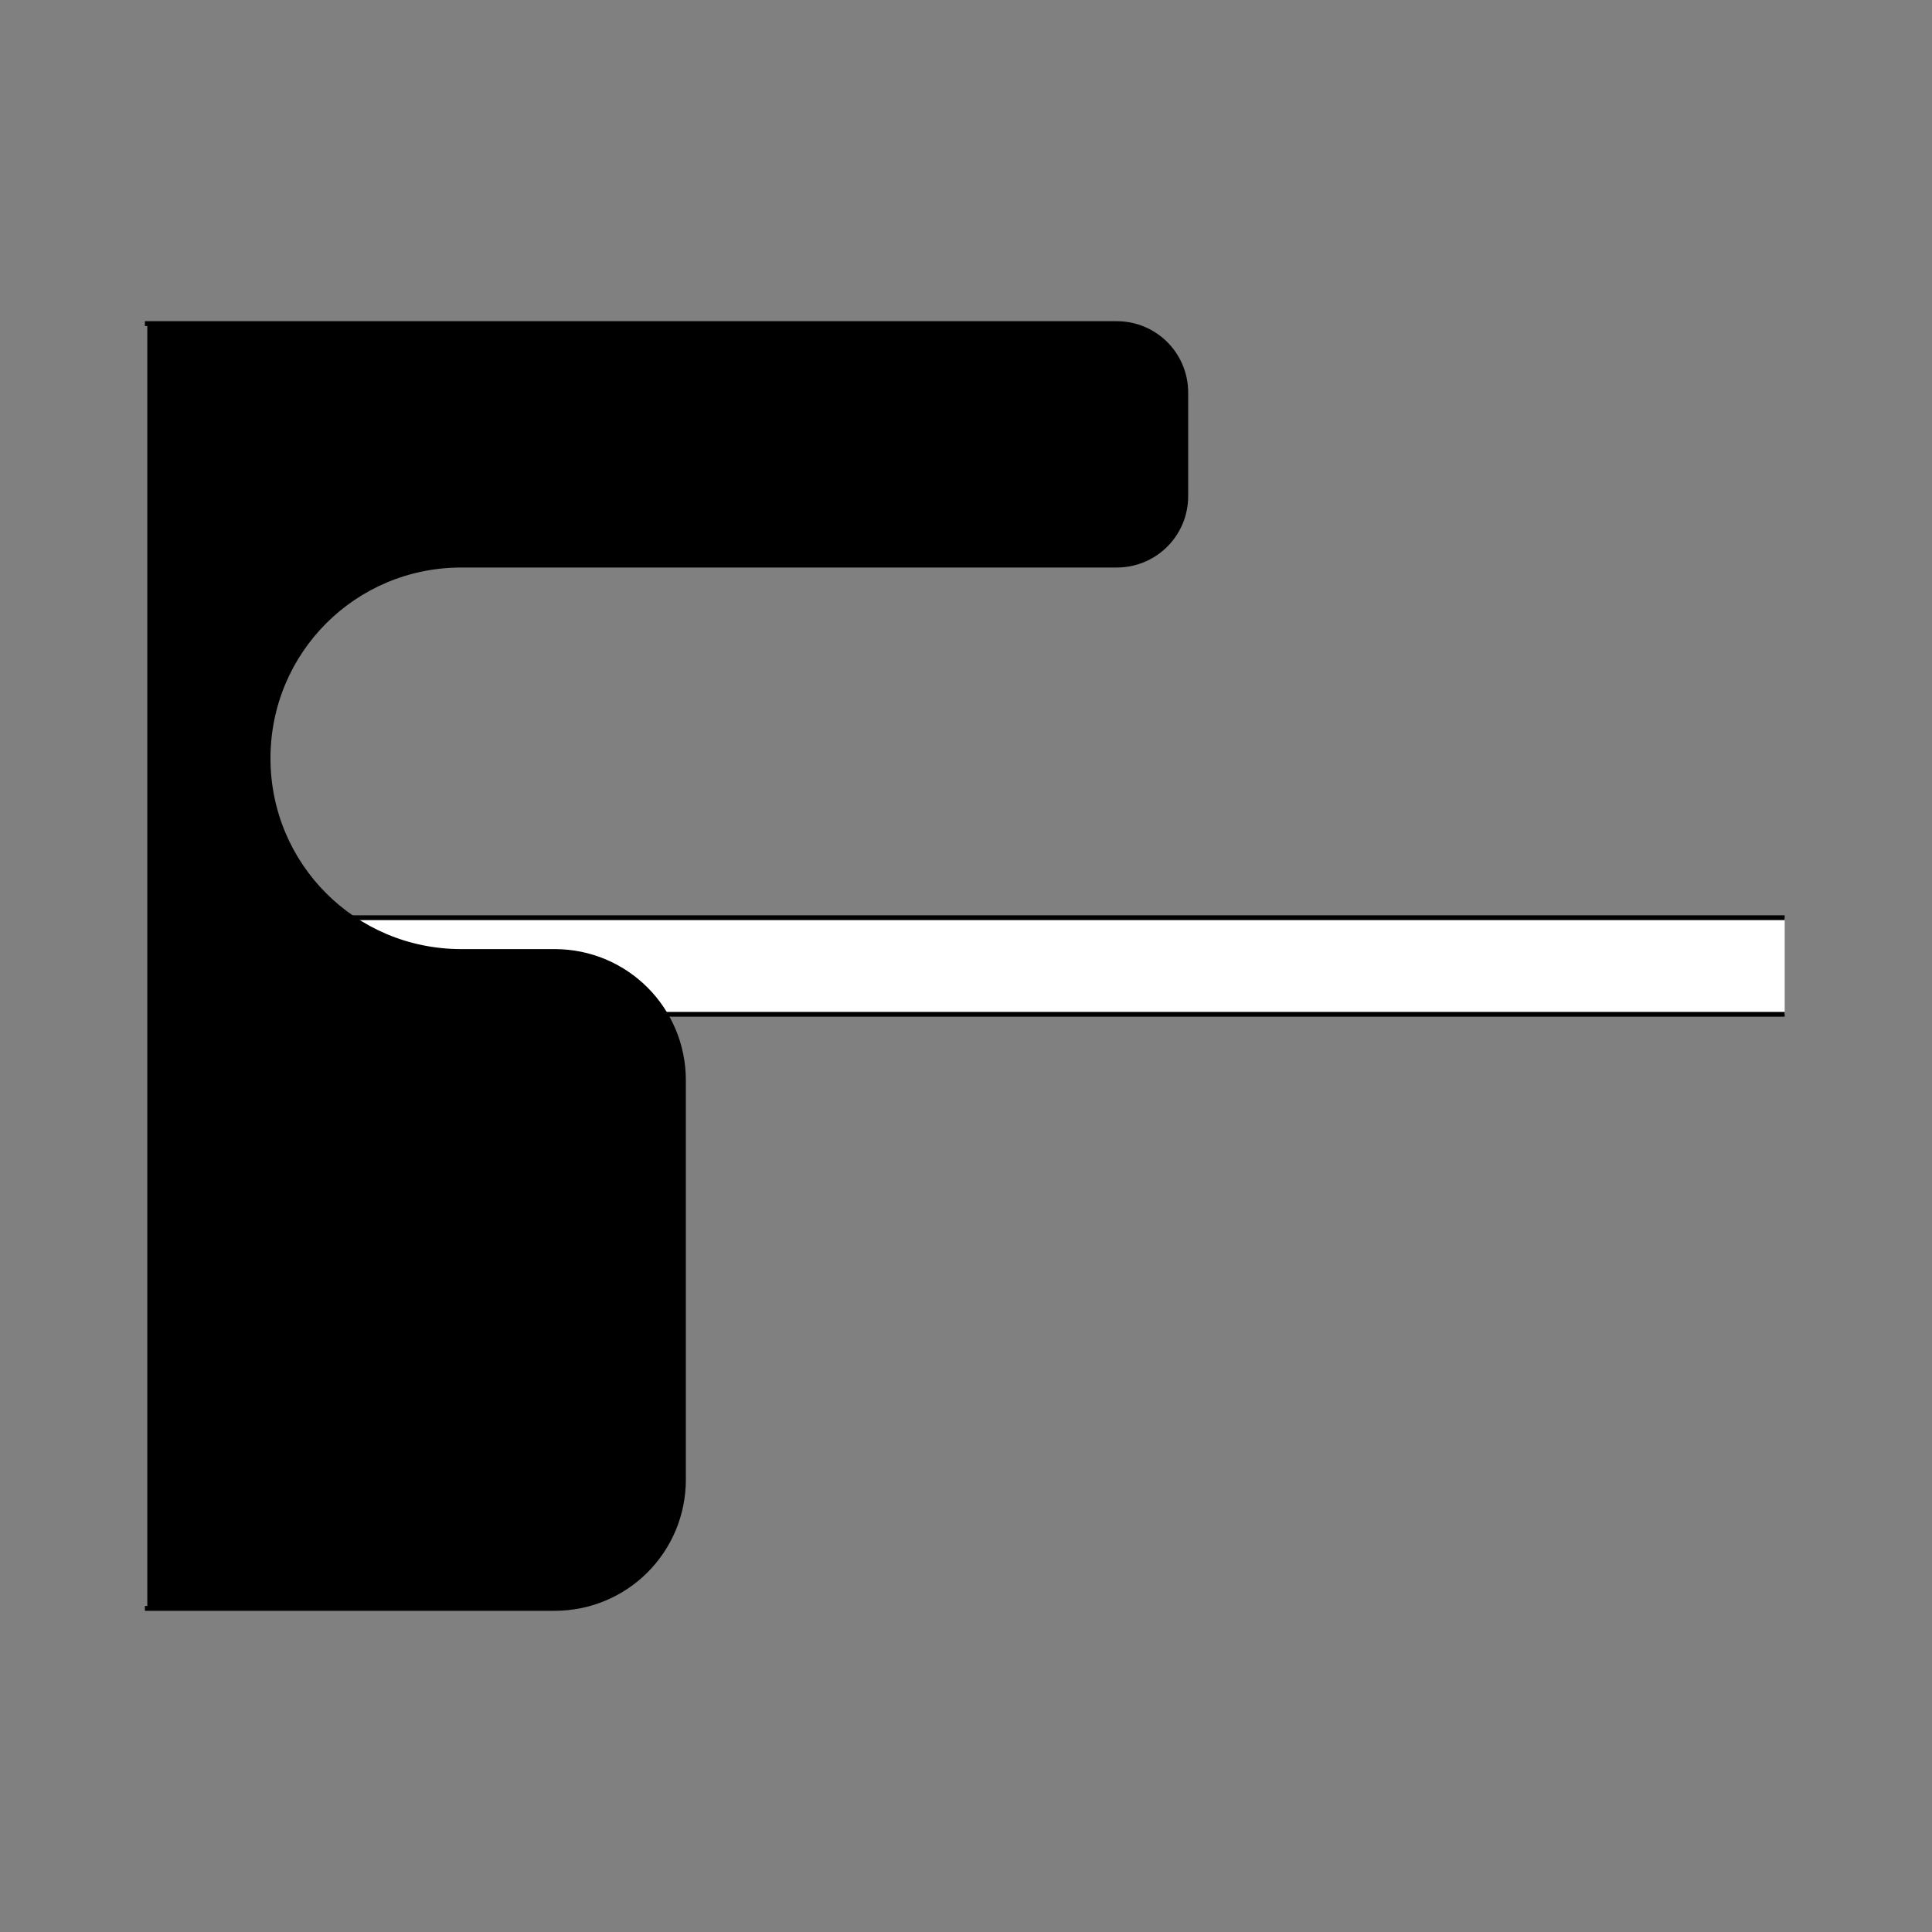 <?xml version="1.0" encoding="UTF-8" standalone="no"?>
<!-- Created with Inkscape (http://www.inkscape.org/) -->
<svg
   xmlns:dc="http://purl.org/dc/elements/1.1/"
   xmlns:cc="http://creativecommons.org/ns#"
   xmlns:rdf="http://www.w3.org/1999/02/22-rdf-syntax-ns#"
   xmlns:svg="http://www.w3.org/2000/svg"
   xmlns="http://www.w3.org/2000/svg"
   xmlns:sodipodi="http://sodipodi.sourceforge.net/DTD/sodipodi-0.dtd"
   xmlns:inkscape="http://www.inkscape.org/namespaces/inkscape"
   style="display:inline"
   sodipodi:docname="3D33C3BE9177A7-R+_00_SW_00_UB_.svg"
   inkscape:version="0.48.3.1 r9886"
   version="1.1"
   id="svg2902"
   height="400"
   width="400">
  
  <rect width="100%" height="100%" fill="#808080" stroke="none"/>
  
  <g
     inkscape:groupmode="layer"
     id="layer10"
     inkscape:label="R-001"
     style="display:inline">
    <path
       sodipodi:nodetypes="cccssscccc"
       inkscape:connector-curvature="0"
       d="M 369.5,190 359.5,190 59.5,190 c -2.642,-0.037 -5.282,1.024 -7.163,2.878 -1.881,1.855 -2.979,4.48 -2.979,7.122 0,2.642 1.098,5.267 2.979,7.122 1.881,1.855 4.521,2.916 7.163,2.878 l 300,0 10,0 z"
       style="font-size:medium;font-style:normal;font-variant:normal;font-weight:normal;font-stretch:normal;text-indent:0;text-align:start;text-decoration:none;line-height:normal;letter-spacing:normal;word-spacing:normal;text-transform:none;direction:ltr;block-progression:tb;writing-mode:lr-tb;text-anchor:start;baseline-shift:baseline;color:#000000;fill:#ffffff;stroke:none;stroke-width:1;marker:none;visibility:visible;display:inline;overflow:visible;enable-background:accumulate;font-family:Sans;-inkscape-font-specification:Sans"
       id="path3119"
       zpos="-5" />
    <path
       id="I-right-1-5-0"
       style="font-size:medium;font-style:normal;font-variant:normal;font-weight:normal;font-stretch:normal;text-indent:0;text-align:start;text-decoration:none;line-height:normal;letter-spacing:normal;word-spacing:normal;text-transform:none;direction:ltr;block-progression:tb;writing-mode:lr-tb;text-anchor:start;baseline-shift:baseline;color:#000000;fill:none;stroke:#000000;stroke-width:1;stroke-miterlimit:4;stroke-dasharray:none;marker:none;visibility:visible;display:inline;overflow:visible;enable-background:accumulate;font-family:Sans;-inkscape-font-specification:Sans"
       d="M 369.5,190 359.5,190 59.5,190 c -2.642,-0.037 -5.282,1.024 -7.163,2.878 -1.881,1.855 -2.979,4.48 -2.979,7.122 0,2.642 1.098,5.267 2.979,7.122 1.881,1.855 4.521,2.916 7.163,2.878 l 300,0 10,0"
       inkscape:connector-curvature="0"
       sodipodi:nodetypes="cccsssccc"
       zpos="-2" />
  </g>
  <g
     inkscape:label="L-005"
     id="g4985"
     inkscape:groupmode="layer"
     style="display:inline">
    <path
       id="path4987"
       style="color:#000000;fill:#000000;stroke:none;stroke-width:1px;marker:none;visibility:visible;display:inline;overflow:visible;enable-background:accumulate"
       d="m 30.5,67 10,0 190.705,0 C 239.125,67 245.5,73.375 245.5,81.295 l 0,21.41 C 245.5,110.625 239.125,117 231.205,117 L 95.5,117 c -22.16,0 -40,17.84 -40,40 0,22.16 17.84,40 40,40 l 19.316,0 C 129.599,197 141.5,208.901 141.5,223.684 l 0,82.633 C 141.5,321.099 129.599,333 114.816,333 L 40.5,333 30.5,333 z"
       inkscape:connector-curvature="0"
       sodipodi:nodetypes="cccssccsccsscccc"
       zpos="-2" />
    <path
       sodipodi:nodetypes="cccssccsccssccc"
       inkscape:connector-curvature="0"
       d="m 30.5,67 10,0 190.705,0 C 239.125,67 245.5,73.375 245.5,81.295 l 0,21.41 C 245.5,110.625 239.125,117 231.205,117 L 95.5,117 c -22.16,0 -40,17.84 -40,40 0,22.16 17.84,40 40,40 l 19.316,0 C 129.599,197 141.5,208.901 141.5,223.684 l 0,82.633 C 141.5,321.099 129.599,333 114.816,333 L 40.5,333 30.5,333"
       style="color:#000000;fill:none;stroke:#000000;stroke-width:1px;stroke-linecap:square;stroke-linejoin:miter;stroke-miterlimit:4;stroke-opacity:1;stroke-dasharray:none;stroke-dashoffset:0;marker:none;visibility:visible;display:inline;overflow:visible;enable-background:accumulate"
       id="path4989"
       zpos="5" />
  </g>
</svg>
